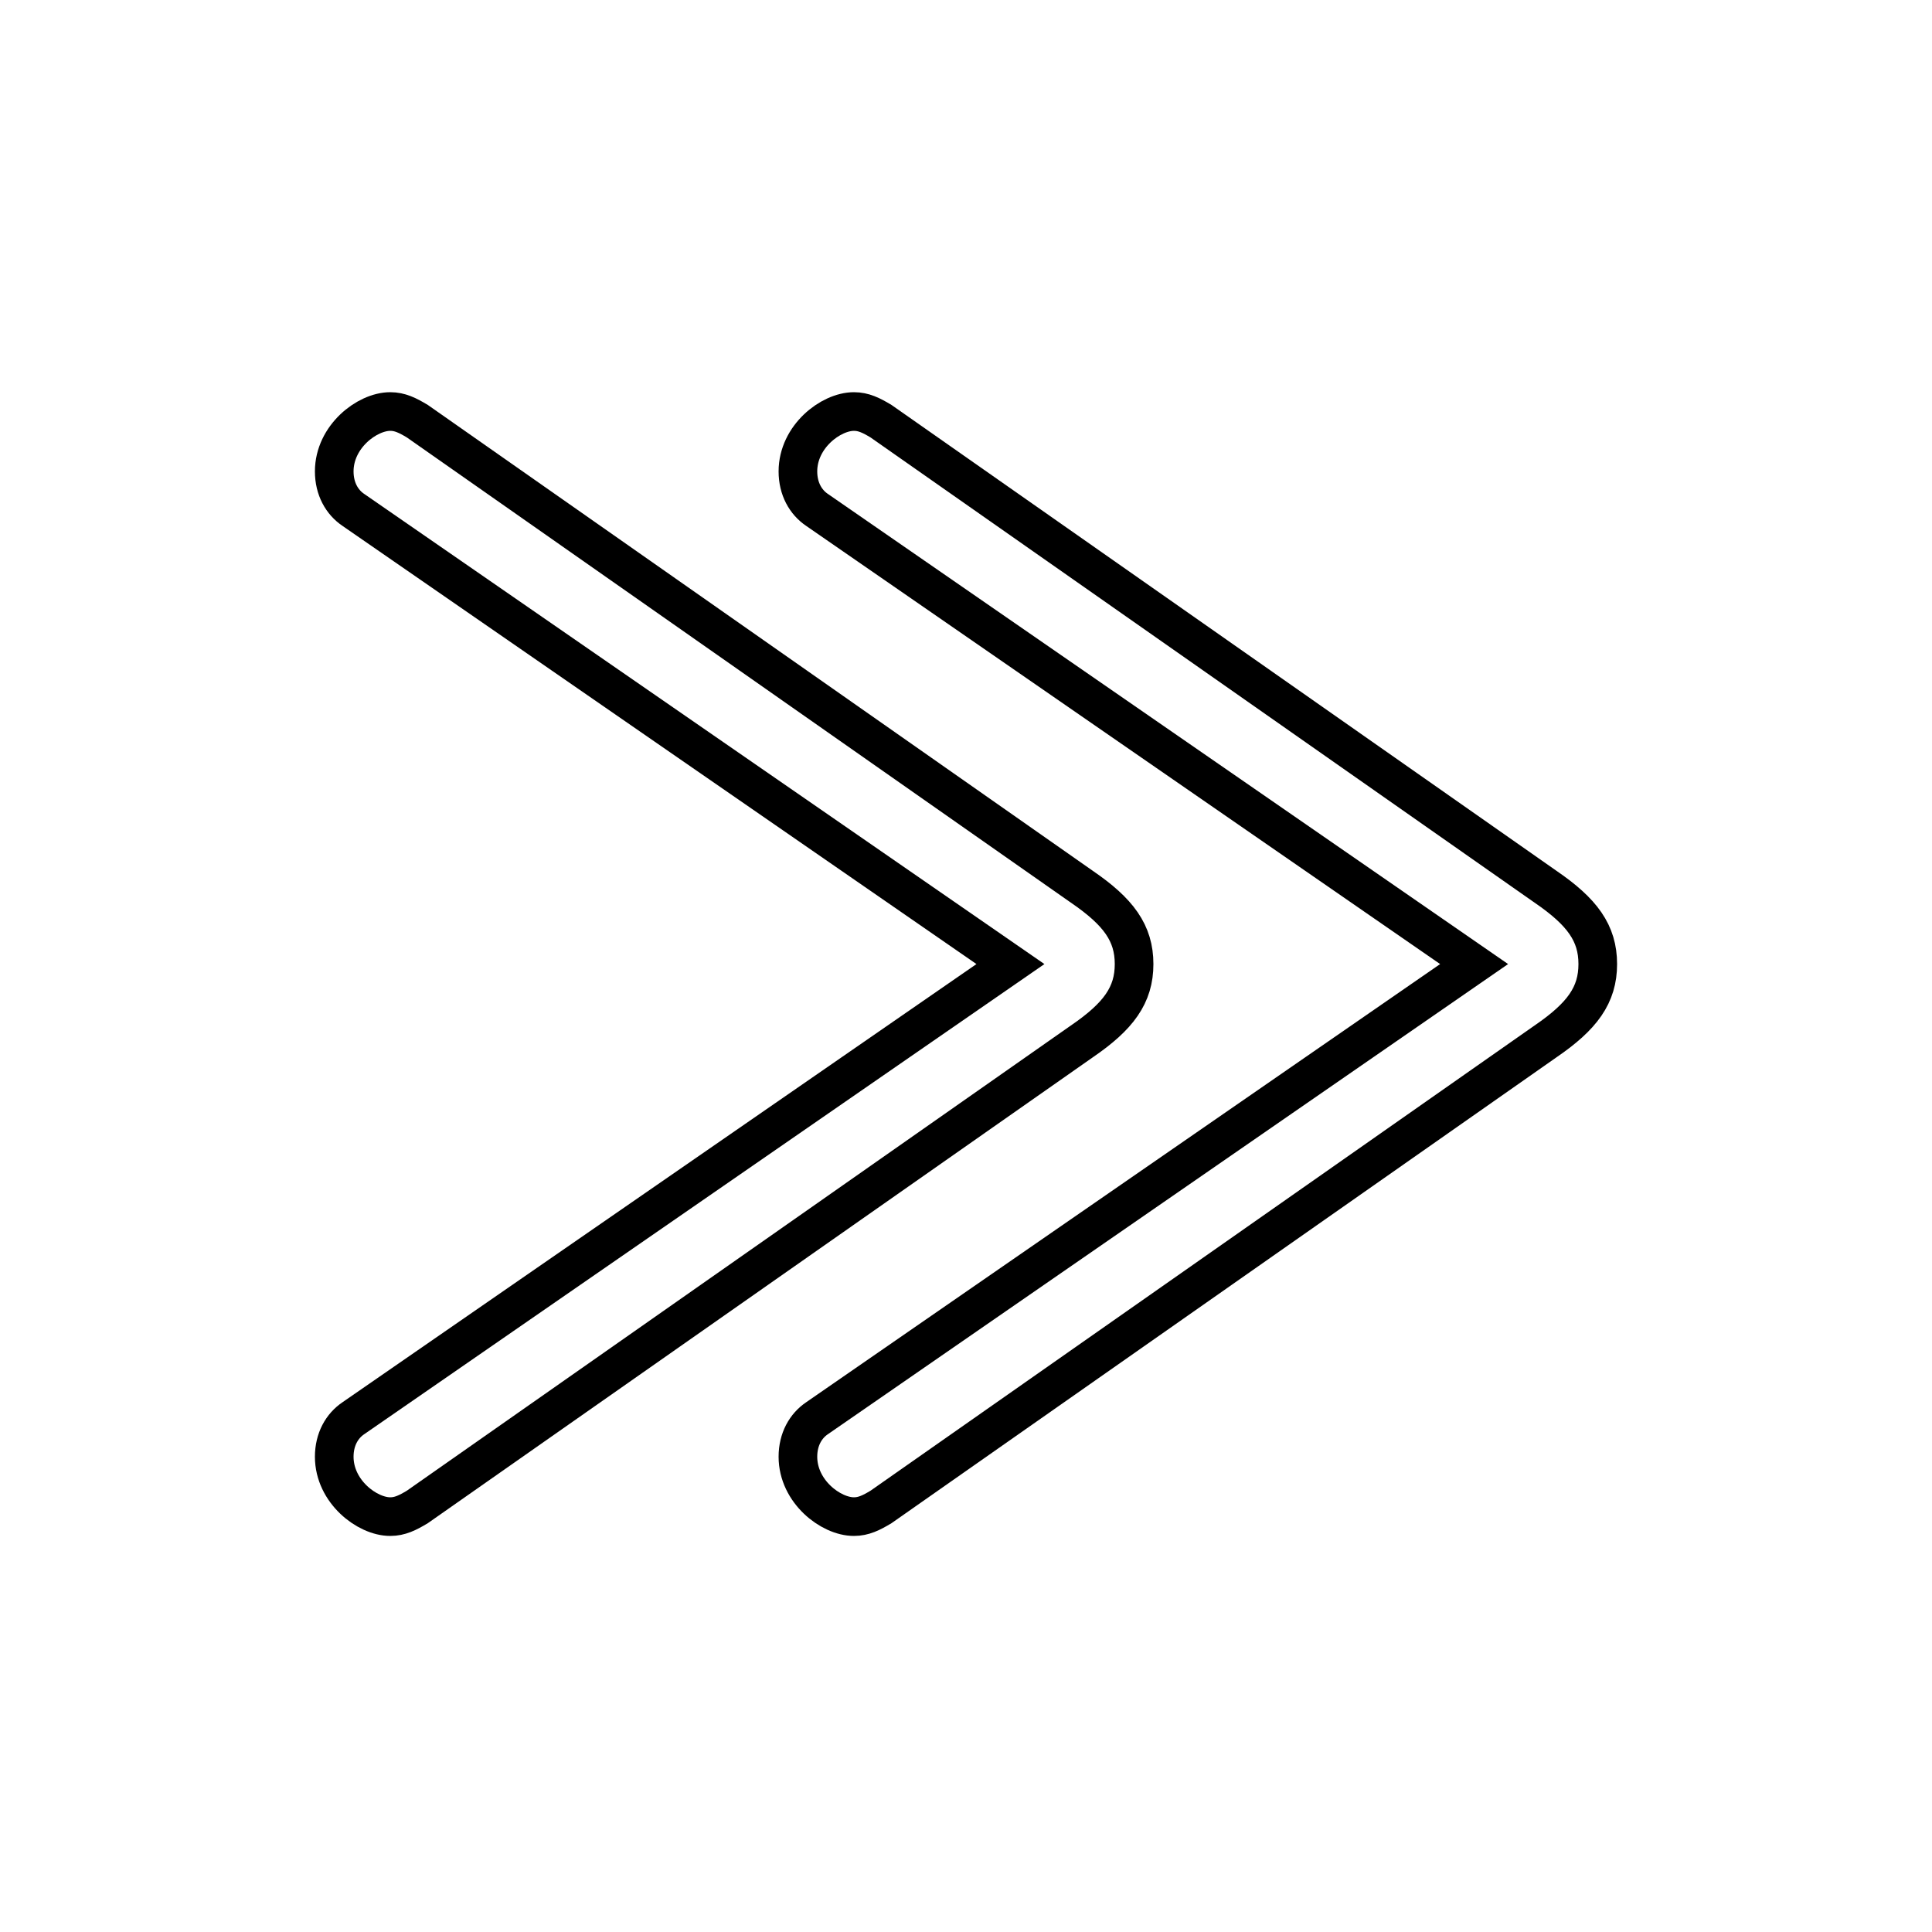 <?xml version='1.0' encoding='utf8'?>
<svg viewBox="0.0 -6.0 50.0 50.0" version="1.1" xmlns="http://www.w3.org/2000/svg">
<rect x="0.0" y="-6.0" width="50.0" height="50.0" fill="#808080" stroke="none"/>
<rect x="-1000" y="-1000" width="2000" height="2000" stroke="white" fill="white"/>
<g style="fill:white;stroke:#000000;  stroke-width:1">
<path d="M 21.15 -7.3 L 38.15 -19.05 L 21.15 -30.8 C 20.85 -31.0 20.65 -31.35 20.65 -31.8 C 20.65 -32.7 21.5 -33.35 22.1 -33.35 C 22.35 -33.35 22.55 -33.25 22.8 -33.1 L 40.0 -21.05 C 40.95 -20.4 41.35 -19.85 41.35 -19.05 C 41.35 -18.25 40.95 -17.7 40.0 -17.05 L 22.8 -5.0 C 22.55 -4.85 22.35 -4.75 22.1 -4.75 C 21.5 -4.75 20.65 -5.4 20.65 -6.3 C 20.65 -6.75 20.85 -7.1 21.15 -7.3 Z M 9.15 -7.3 L 26.15 -19.05 L 9.15 -30.8 C 8.85 -31.0 8.65 -31.35 8.65 -31.8 C 8.65 -32.7 9.5 -33.35 10.1 -33.35 C 10.35 -33.35 10.55 -33.25 10.8 -33.1 L 28.0 -21.05 C 28.95 -20.4 29.35 -19.85 29.35 -19.05 C 29.35 -18.25 28.95 -17.7 28.0 -17.05 L 10.8 -5.0 C 10.55 -4.85 10.35 -4.75 10.1 -4.75 C 9.5 -4.75 8.65 -5.4 8.65 -6.3 C 8.65 -6.75 8.85 -7.1 9.15 -7.3 Z" transform="translate(0.0 38.0)" />
</g>
</svg>